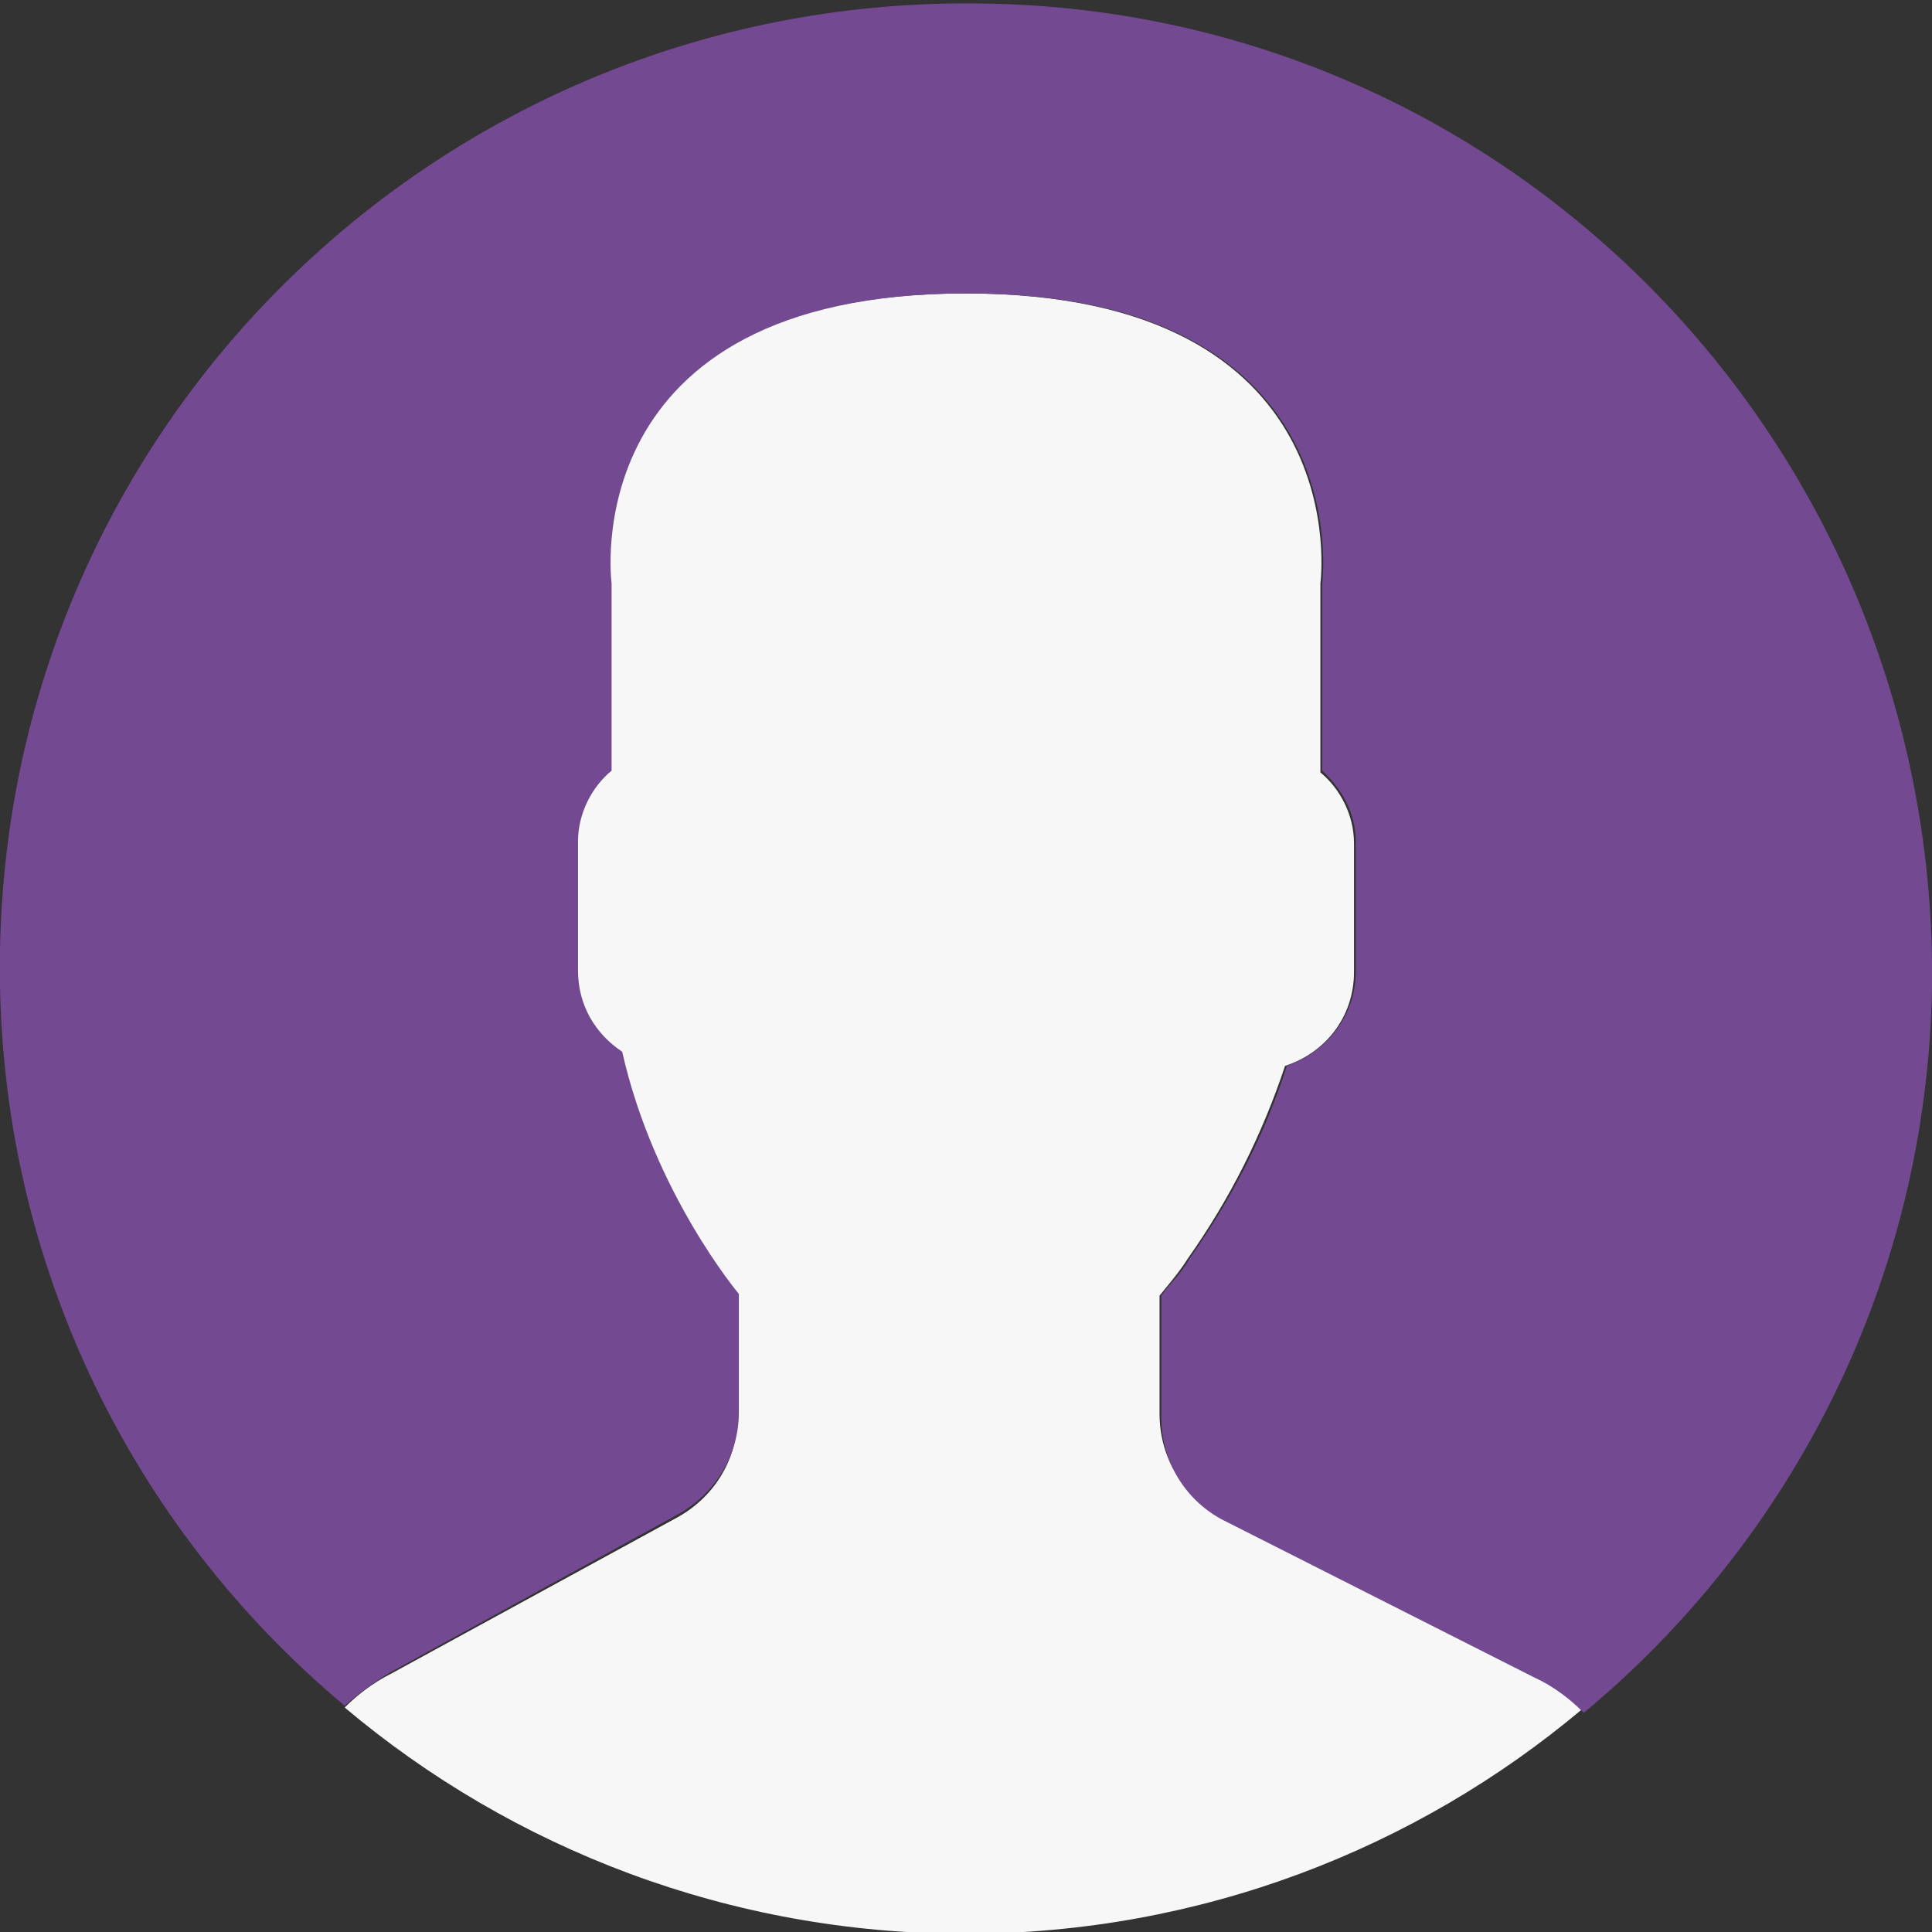 <?xml version="1.0" encoding="utf-8"?>
<!-- Generator: Adobe Illustrator 22.0.1, SVG Export Plug-In . SVG Version: 6.00 Build 0)  -->
<svg version="1.1" id="Capa_1" xmlns="http://www.w3.org/2000/svg" xmlns:xlink="http://www.w3.org/1999/xlink" x="0px" y="0px"
	 viewBox="0 0 109.3 109.3" style="enable-background:new 0 0 109.3 109.3;" xml:space="preserve">
<rect x="0" y="0" width="109.3" height="109.3" fill="#333333" stroke="none"/>
<style type="text/css">
	.st0{fill:#F7F7F7;}
	.st1{fill:#734A91;}
</style>
<path class="st0" d="M38.4,85.8l-16.3,8.9c-1,0.5-1.9,1.2-2.6,1.9c9.5,8,21.8,12.8,35.1,12.8s25.5-4.8,34.9-12.7
	c-0.9-0.8-1.9-1.4-2.8-2l-17.4-8.8c-2.3-1.1-3.7-3.4-3.7-5.9v-6.7c0.4-0.5,1.1-1.3,1.6-2.1c2.4-3.4,4.2-7,5.5-10.9
	c2.2-0.7,3.9-2.7,3.9-5.3v-7.3c0-1.6-0.8-3.1-1.9-4V33c0,0,2.2-16.4-20.1-16.4S34.5,33,34.5,33v10.6c-1.1,1-1.9,2.4-1.9,4V55
	c0,2,1,3.6,2.5,4.6c1.9,8,6.6,13.7,6.6,13.7V80C41.8,82.4,40.5,84.6,38.4,85.8z"/>
<g>
	<path class="st1" d="M55.6,0.2C25.4-0.3,0.5,23.6,0,53.8c-0.3,17.1,7.3,32.5,19.5,42.7c0.8-0.7,1.6-1.3,2.6-1.9l16.2-8.9
		c2.2-1.2,3.5-3.4,3.5-5.8v-6.7c0,0-4.8-5.7-6.6-13.7c-1.5-1-2.5-2.6-2.5-4.6v-7.3c0-1.6,0.8-3.1,1.9-4V33c0,0-2.2-16.4,20.1-16.4
		S74.8,33,74.8,33v10.6c1.1,1,1.9,2.4,1.9,4V55c0,2.4-1.6,4.5-3.9,5.3c-1.2,3.8-3.1,7.5-5.5,10.9c-0.5,0.9-1.2,1.5-1.6,2.1v6.9
		c0,2.5,1.4,4.8,3.7,5.9l17.4,8.8c1.1,0.5,2,1.2,2.8,2c11.8-9.8,19.4-24.5,19.7-41C109.7,25.5,85.7,0.6,55.6,0.2z"/>
</g>
</svg>
